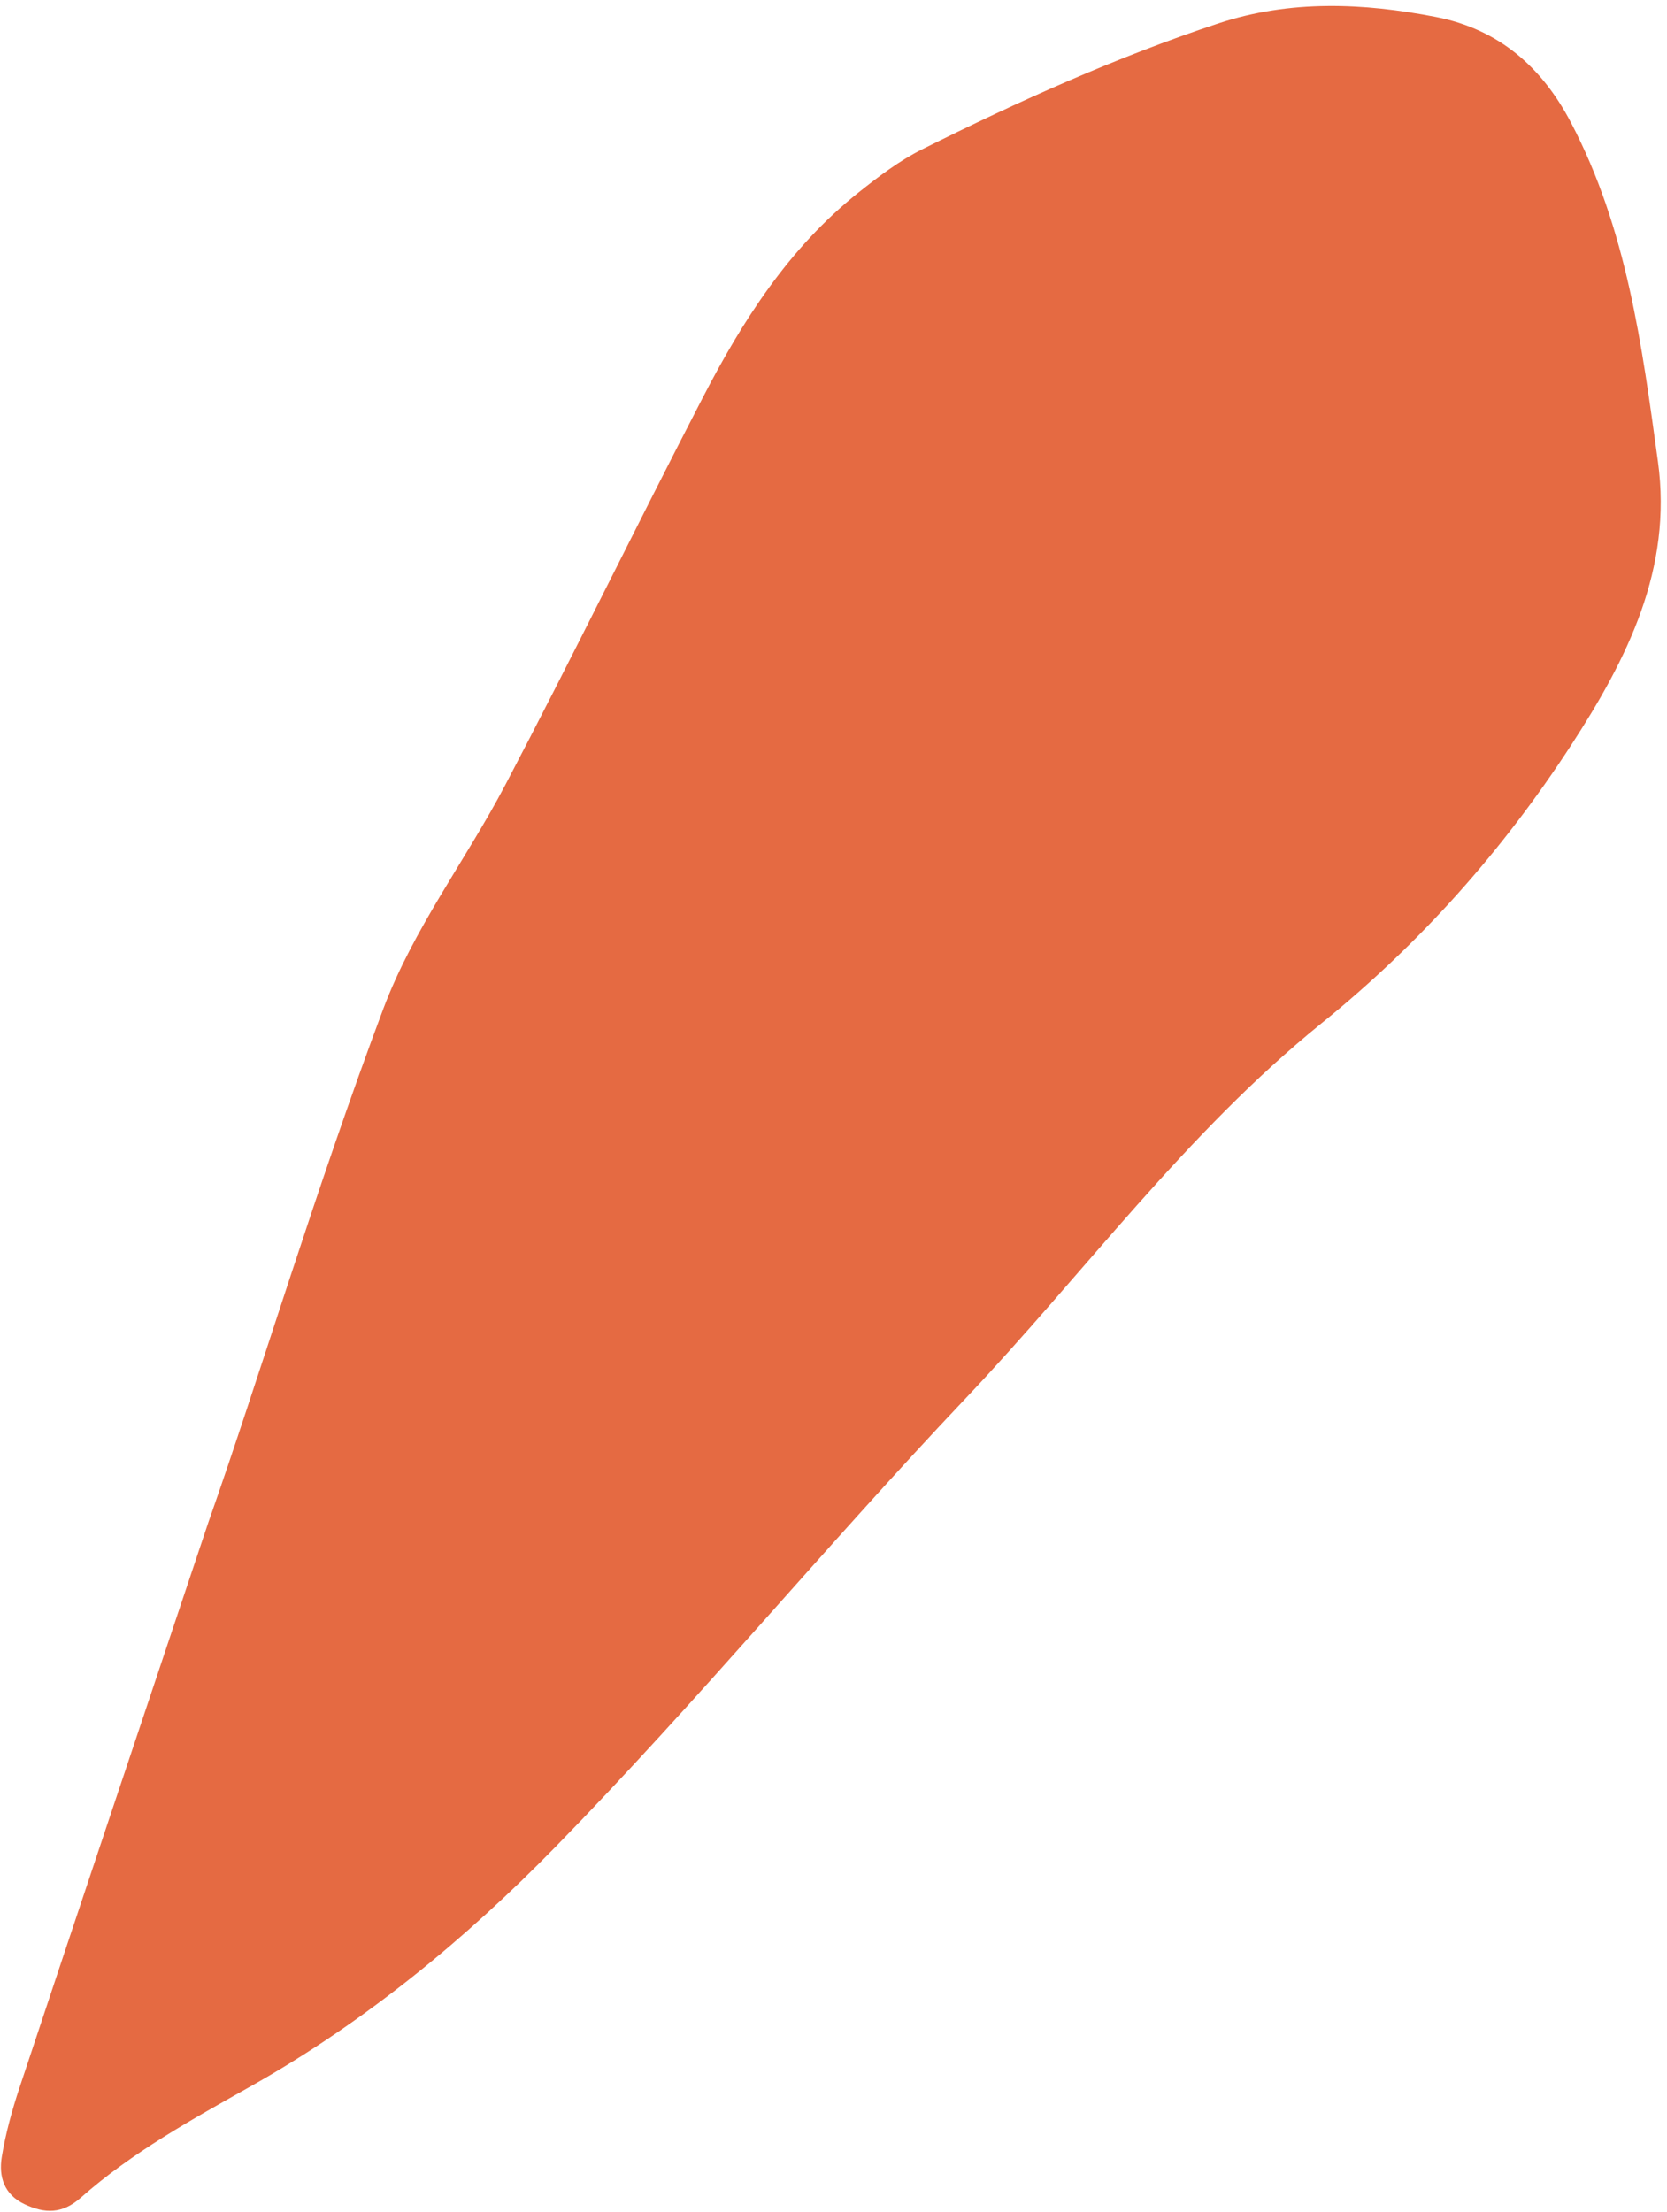 <svg width="257" height="341" viewBox="0 0 257 341" fill="none" xmlns="http://www.w3.org/2000/svg">
<path d="M32.094 234.761C40.094 212.034 48.6 183.47 59.094 155.509C63.717 143.193 71.806 132.603 77.891 121.022C88.276 101.25 98.048 81.18 108.319 61.343C114.445 49.512 121.573 38.257 132.367 29.668C135.437 27.224 138.644 24.781 142.154 23.026C156.966 15.644 172.062 8.822 187.848 3.603C198.908 -0.048 210.178 0.436 221.373 2.614C231.19 4.526 237.77 10.447 242.194 18.897C250.804 35.321 253.147 53.221 255.604 71.156C257.872 87.68 250.894 101.525 242.195 114.91C231.687 131.07 219.007 145.39 203.753 157.729C182.795 174.684 167.085 196.34 148.769 215.67C127.282 238.343 107.433 262.411 85.597 284.747C71.806 298.852 56.407 311.591 38.841 321.504C29.634 326.695 20.341 331.8 12.436 338.799C9.591 341.321 6.894 341.242 3.812 339.804C0.613 338.31 -0.212 335.515 0.266 332.549C0.849 328.927 1.843 325.33 3.005 321.823C12.046 294.604 21.174 267.41 32.094 234.761Z" fill="#E56A42"/>
</svg>
